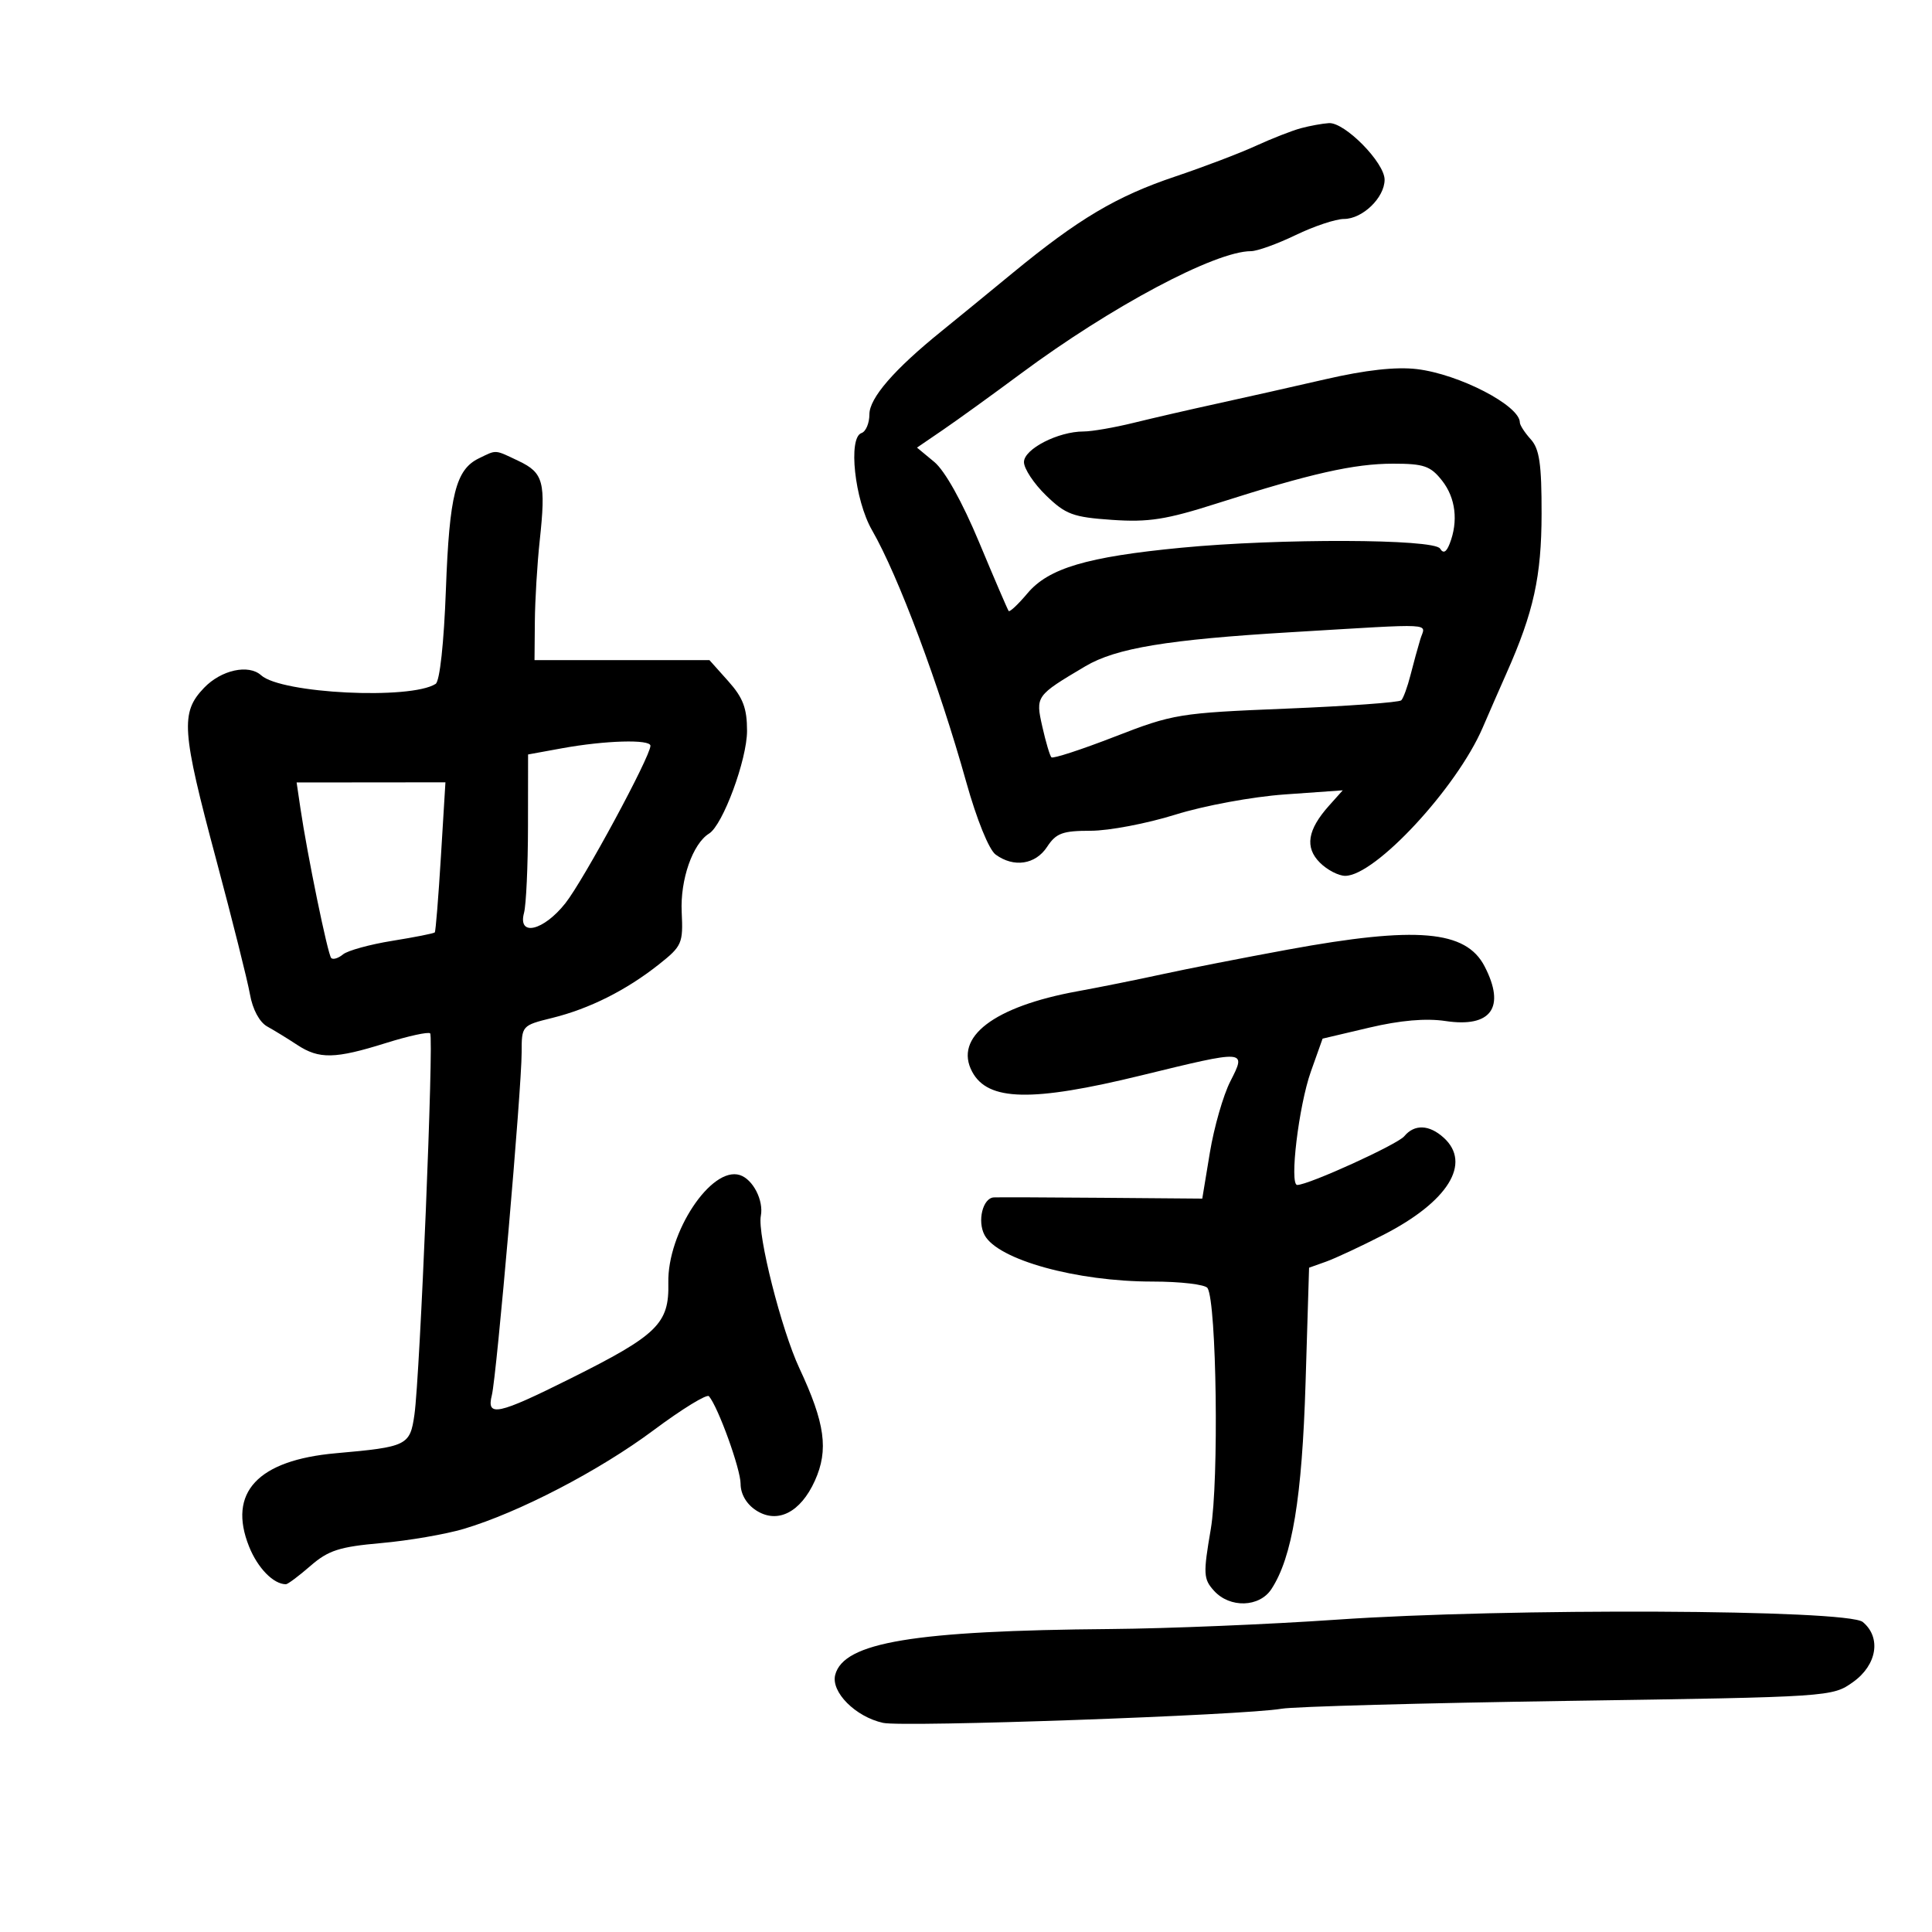 <svg xmlns="http://www.w3.org/2000/svg" width="300" height="300" viewBox="0 0 300 300" version="1.1">
	<path d="M 202 19.910 C 200.625 20.281, 197.468 21.516, 194.984 22.656 C 192.500 23.796, 186.890 25.930, 182.518 27.399 C 173.358 30.475, 167.465 33.975, 157.159 42.458 C 153.122 45.781, 148.172 49.831, 146.159 51.458 C 138.850 57.366, 135 61.809, 135 64.338 C 135 65.710, 134.449 67.017, 133.775 67.242 C 131.660 67.947, 132.709 77.638, 135.408 82.328 C 139.490 89.418, 145.804 106.299, 150.042 121.450 C 151.669 127.264, 153.565 131.940, 154.604 132.700 C 157.424 134.762, 160.786 134.257, 162.592 131.500 C 163.987 129.371, 164.991 129, 169.365 129 C 172.189 129, 178.100 127.875, 182.500 126.500 C 186.986 125.098, 194.453 123.719, 199.500 123.360 L 208.500 122.721 206.365 125.110 C 203.022 128.852, 202.584 131.584, 204.949 133.949 C 206.077 135.077, 207.847 136, 208.882 136 C 213.532 136, 226.193 122.357, 230.226 113 C 231.293 110.525, 232.966 106.700, 233.944 104.500 C 238.142 95.055, 239.361 89.511, 239.376 79.795 C 239.388 72.059, 239.047 69.710, 237.696 68.216 C 236.763 67.186, 236 66.008, 236 65.600 C 236 62.977, 226.569 58.092, 220.007 57.314 C 216.760 56.930, 212.058 57.451, 205.825 58.887 C 200.696 60.069, 193.125 61.772, 189 62.672 C 184.875 63.572, 179.043 64.914, 176.040 65.654 C 173.037 66.394, 169.535 67, 168.258 67 C 164.308 67, 159 69.725, 159 71.753 C 159 72.773, 160.544 75.104, 162.430 76.932 C 165.479 79.888, 166.618 80.309, 172.680 80.726 C 178.359 81.116, 181.090 80.687, 189 78.160 C 203.531 73.519, 210.270 72, 216.322 72 C 221.108 72, 222.135 72.356, 223.927 74.635 C 226.034 77.313, 226.469 80.942, 225.102 84.434 C 224.582 85.763, 224.116 85.997, 223.613 85.184 C 222.674 83.664, 198.648 83.586, 183.424 85.052 C 168.778 86.463, 162.829 88.226, 159.545 92.128 C 158.100 93.846, 156.786 95.082, 156.625 94.876 C 156.464 94.669, 154.404 89.877, 152.047 84.227 C 149.413 77.913, 146.726 73.097, 145.075 71.730 L 142.389 69.505 146.444 66.735 C 148.675 65.211, 154.100 61.292, 158.500 58.027 C 172.561 47.591, 188.702 39.002, 194.255 39.001 C 195.220 39, 198.342 37.875, 201.192 36.500 C 204.042 35.125, 207.415 34, 208.687 34 C 211.572 34, 215 30.688, 215 27.900 C 215 25.246, 208.809 18.961, 206.350 19.118 C 205.333 19.183, 203.375 19.540, 202 19.910 M 74.364 71.170 C 70.772 72.909, 69.782 76.840, 69.241 91.500 C 68.933 99.874, 68.291 105.779, 67.645 106.194 C 63.760 108.688, 43.694 107.699, 40.550 104.858 C 38.598 103.095, 34.347 104.029, 31.687 106.805 C 27.999 110.654, 28.193 113.393, 33.575 133.500 C 36.077 142.850, 38.434 152.252, 38.813 154.394 C 39.227 156.741, 40.293 158.727, 41.496 159.394 C 42.593 160.002, 44.688 161.287, 46.150 162.250 C 49.552 164.489, 52.018 164.439, 59.898 161.969 C 63.417 160.866, 66.521 160.188, 66.795 160.462 C 67.384 161.051, 65.217 213.609, 64.353 219.665 C 63.670 224.460, 63.229 224.677, 52.170 225.657 C 40.009 226.735, 35.323 231.767, 38.675 240.147 C 40.014 243.492, 42.467 246, 44.399 246 C 44.691 246, 46.409 244.715, 48.215 243.144 C 50.984 240.737, 52.708 240.182, 59.191 239.608 C 63.421 239.234, 69.186 238.243, 72.002 237.407 C 80.559 234.866, 93.060 228.368, 101.500 222.075 C 105.900 218.794, 109.764 216.423, 110.087 216.805 C 111.535 218.521, 115 228.118, 115 230.412 C 115 231.985, 115.906 233.548, 117.377 234.511 C 120.692 236.684, 124.302 234.874, 126.536 229.919 C 128.694 225.135, 128.122 220.994, 124.122 212.448 C 121.332 206.484, 117.585 191.673, 118.141 188.801 C 118.606 186.395, 116.914 183.107, 114.877 182.461 C 110.446 181.055, 103.599 191.391, 103.778 199.219 C 103.922 205.534, 102.106 207.307, 88.589 214.053 C 77.264 219.705, 75.513 220.077, 76.373 216.649 C 77.121 213.671, 81 169.054, 81 163.436 C 81 159.259, 81.024 159.231, 85.750 158.063 C 91.532 156.634, 97.236 153.773, 102.301 149.762 C 105.904 146.908, 106.088 146.486, 105.853 141.626 C 105.610 136.596, 107.559 131.009, 110.105 129.435 C 112.244 128.113, 116 117.953, 116 113.487 C 116 109.976, 115.381 108.339, 113.080 105.766 L 110.161 102.500 96.580 102.500 L 82.999 102.500 83.051 96.500 C 83.079 93.200, 83.417 87.575, 83.802 84 C 84.784 74.871, 84.403 73.419, 80.541 71.586 C 76.735 69.780, 77.172 69.810, 74.364 71.170 M 200.500 98.168 C 181.294 99.312, 173.287 100.637, 168.528 103.459 C 160.814 108.035, 160.783 108.079, 161.856 112.855 C 162.388 115.220, 163.021 117.354, 163.263 117.596 C 163.505 117.839, 167.933 116.395, 173.102 114.387 C 182.186 110.859, 183.076 110.714, 199.750 110.035 C 209.238 109.649, 217.265 109.068, 217.588 108.745 C 217.911 108.423, 218.555 106.660, 219.020 104.829 C 219.485 102.998, 220.173 100.487, 220.549 99.250 C 221.330 96.682, 223.501 96.799, 200.500 98.168 M 87.250 116.195 L 82 117.153 81.986 128.326 C 81.979 134.472, 81.701 140.512, 81.370 141.750 C 80.365 145.499, 84.390 144.559, 87.794 140.250 C 90.633 136.657, 101 117.463, 101 115.801 C 101 114.769, 93.967 114.970, 87.250 116.195 M 46.649 125.500 C 47.717 132.749, 50.900 148.233, 51.431 148.764 C 51.717 149.051, 52.540 148.796, 53.260 148.199 C 53.980 147.602, 57.425 146.653, 60.917 146.091 C 64.408 145.529, 67.377 144.941, 67.514 144.784 C 67.652 144.628, 68.080 139.320, 68.466 132.989 L 69.167 121.478 57.613 121.489 L 46.059 121.500 46.649 125.500 M 200 147.451 C 193.125 148.712, 184.350 150.432, 180.500 151.272 C 176.650 152.112, 170.720 153.305, 167.322 153.924 C 154.315 156.292, 148.084 161.052, 150.959 166.424 C 153.403 170.991, 160.210 171.140, 177.164 167 C 193.623 162.981, 193.563 162.977, 191.044 167.914 C 189.946 170.066, 188.516 175.043, 187.867 178.974 L 186.687 186.120 171.094 185.993 C 162.517 185.923, 154.968 185.896, 154.317 185.933 C 152.603 186.030, 151.724 189.616, 152.884 191.783 C 154.935 195.616, 167.159 199, 178.955 199 C 183.315 199, 187.163 199.455, 187.507 200.011 C 188.918 202.294, 189.287 229.973, 188.007 237.459 C 186.818 244.412, 186.859 245.186, 188.511 247.013 C 190.973 249.733, 195.563 249.598, 197.426 246.750 C 200.661 241.806, 202.181 232.610, 202.729 214.673 L 203.273 196.847 205.887 195.916 C 207.324 195.405, 211.346 193.527, 214.825 191.743 C 224.867 186.594, 228.562 180.629, 224.171 176.655 C 221.922 174.619, 219.629 174.537, 218.054 176.435 C 216.988 177.720, 203.189 184, 201.433 184 C 200.188 184, 201.671 171.677, 203.553 166.389 L 205.371 161.278 212.623 159.569 C 217.435 158.434, 221.414 158.089, 224.447 158.544 C 231.551 159.610, 233.827 156.434, 230.530 150.059 C 227.623 144.436, 219.981 143.783, 200 147.451 M 207.500 251.505 C 197.050 252.228, 181.300 252.880, 172.500 252.953 C 141.881 253.209, 131.014 255.016, 129.692 260.068 C 128.997 262.729, 132.840 266.586, 137.125 267.528 C 140.300 268.225, 193.149 266.350, 199 265.332 C 200.925 264.997, 220.950 264.448, 243.500 264.112 C 284.308 263.503, 284.515 263.489, 287.750 261.182 C 291.464 258.533, 292.151 254.262, 289.250 251.862 C 286.880 249.901, 234.010 249.670, 207.500 251.505" stroke="none" fill="black" fill-rule="evenodd"/>
</svg>